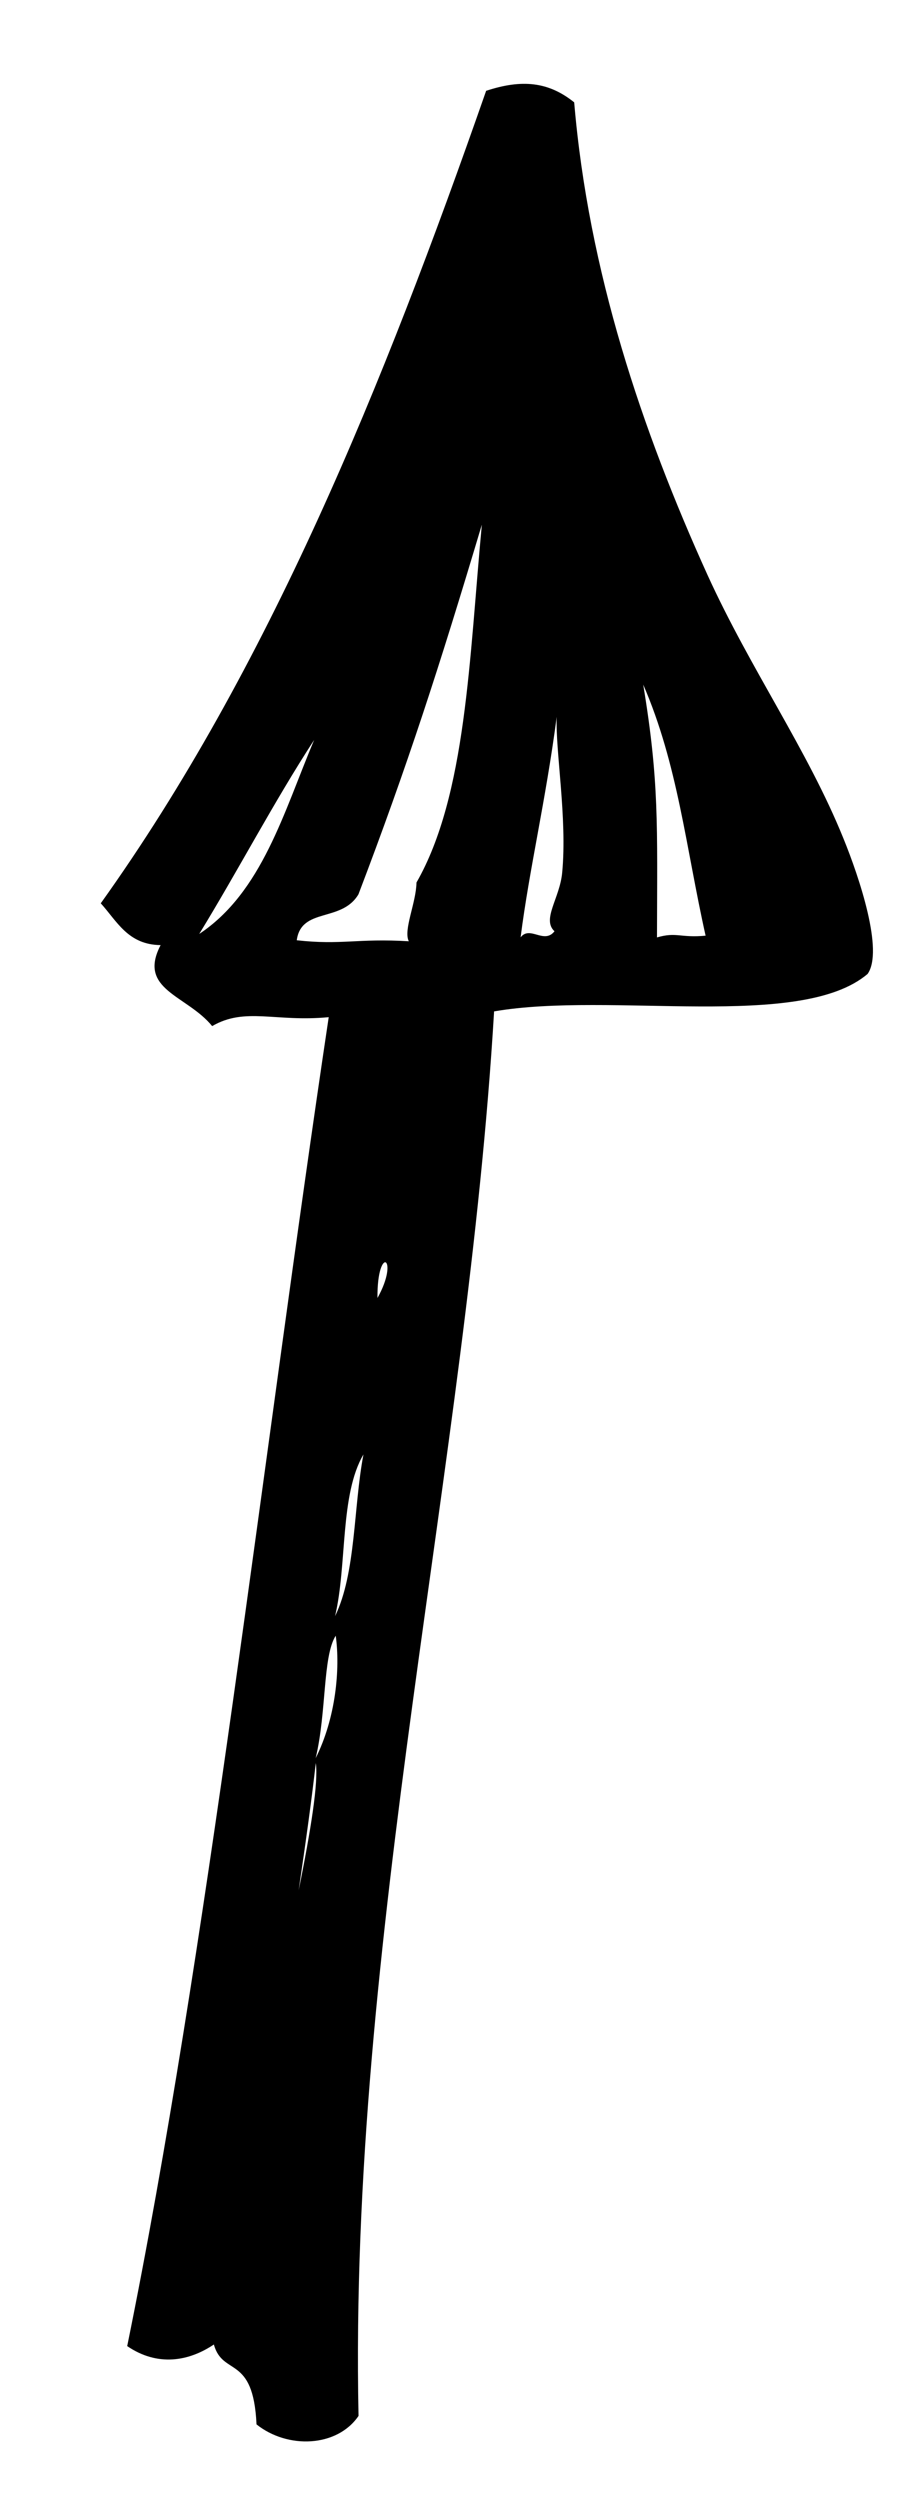 <?xml version="1.0" encoding="utf-8"?>
<!-- Generator: Adobe Illustrator 16.0.4, SVG Export Plug-In . SVG Version: 6.00 Build 0)  -->
<!DOCTYPE svg PUBLIC "-//W3C//DTD SVG 1.1//EN" "http://www.w3.org/Graphics/SVG/1.1/DTD/svg11.dtd">
<svg version="1.1" id="Layer_1" xmlns="http://www.w3.org/2000/svg" xmlns:xlink="http://www.w3.org/1999/xlink" x="0px" y="0px"
	 width="34.5px" height="94.5px" viewBox="0 0 34.5 94.5" enable-background="new 0 0 34.5 94.5" xml:space="preserve">
<g>
	<g>
		<path d="M31.904,31.689c-1.354-3.343-3.508-6.378-5.137-9.949c-2.495-5.499-4.505-11.482-5.046-17.871
			c-0.97-0.781-1.979-0.882-3.331-0.436C14.5,14.573,10.147,25.284,3.812,34.146c0.614,0.677,1.029,1.567,2.264,1.58
			c-0.884,1.696,0.996,1.89,1.95,3.062c1.248-0.728,2.39-0.145,4.409-0.338C9.947,55.057,7.83,73.867,4.812,88.685
			c1.147,0.783,2.328,0.579,3.278-0.061c0.34,1.221,1.491,0.361,1.614,3.021c1.177,0.939,3.047,0.867,3.859-0.321
			c-0.379-18.058,4.114-36.008,5.128-53.092c4.415-0.763,11.598,0.736,14.13-1.417C33.433,35.949,32.516,33.188,31.904,31.689z
			 M7.536,35.305c1.481-2.416,2.81-4.97,4.348-7.335C10.735,30.696,9.912,33.727,7.536,35.305z M11.298,71.456
			c0.267-1.808,0.496-3.46,0.648-4.813C12.05,67.358,11.761,69.174,11.298,71.456z M11.941,66.461
			c0.417-1.735,0.263-3.847,0.759-4.631C12.875,63.087,12.702,64.944,11.941,66.461z M12.675,61.093
			c0.461-1.943,0.177-4.579,1.074-6.114C13.367,56.986,13.469,59.461,12.675,61.093z M14.279,49.066
			C14.262,47.017,15.139,47.531,14.279,49.066L14.279,49.066z M15.755,33.36c-0.011,0.768-0.506,1.799-0.29,2.221
			c-1.946-0.117-2.543,0.151-4.239-0.038c0.172-1.255,1.696-0.663,2.334-1.737c1.848-4.845,3.06-8.595,4.668-13.975
			C17.752,24.865,17.643,30.062,15.755,33.36z M21.267,32.984c-0.088,0.969-0.781,1.767-0.291,2.219
			c-0.396,0.504-0.928-0.229-1.282,0.23c0.333-2.604,0.943-5.121,1.366-8.336C21.005,28.358,21.462,30.928,21.267,32.984z
			 M24.853,35.436c0.01-4.274,0.083-5.909-0.521-9.558c1.311,3.022,1.613,6.151,2.36,9.492
			C25.728,35.46,25.596,35.219,24.853,35.436z"/>
	</g>
</g>
<g>
</g>
<g>
</g>
<g>
</g>
<g>
</g>
<g>
</g>
<g>
</g>
</svg>
